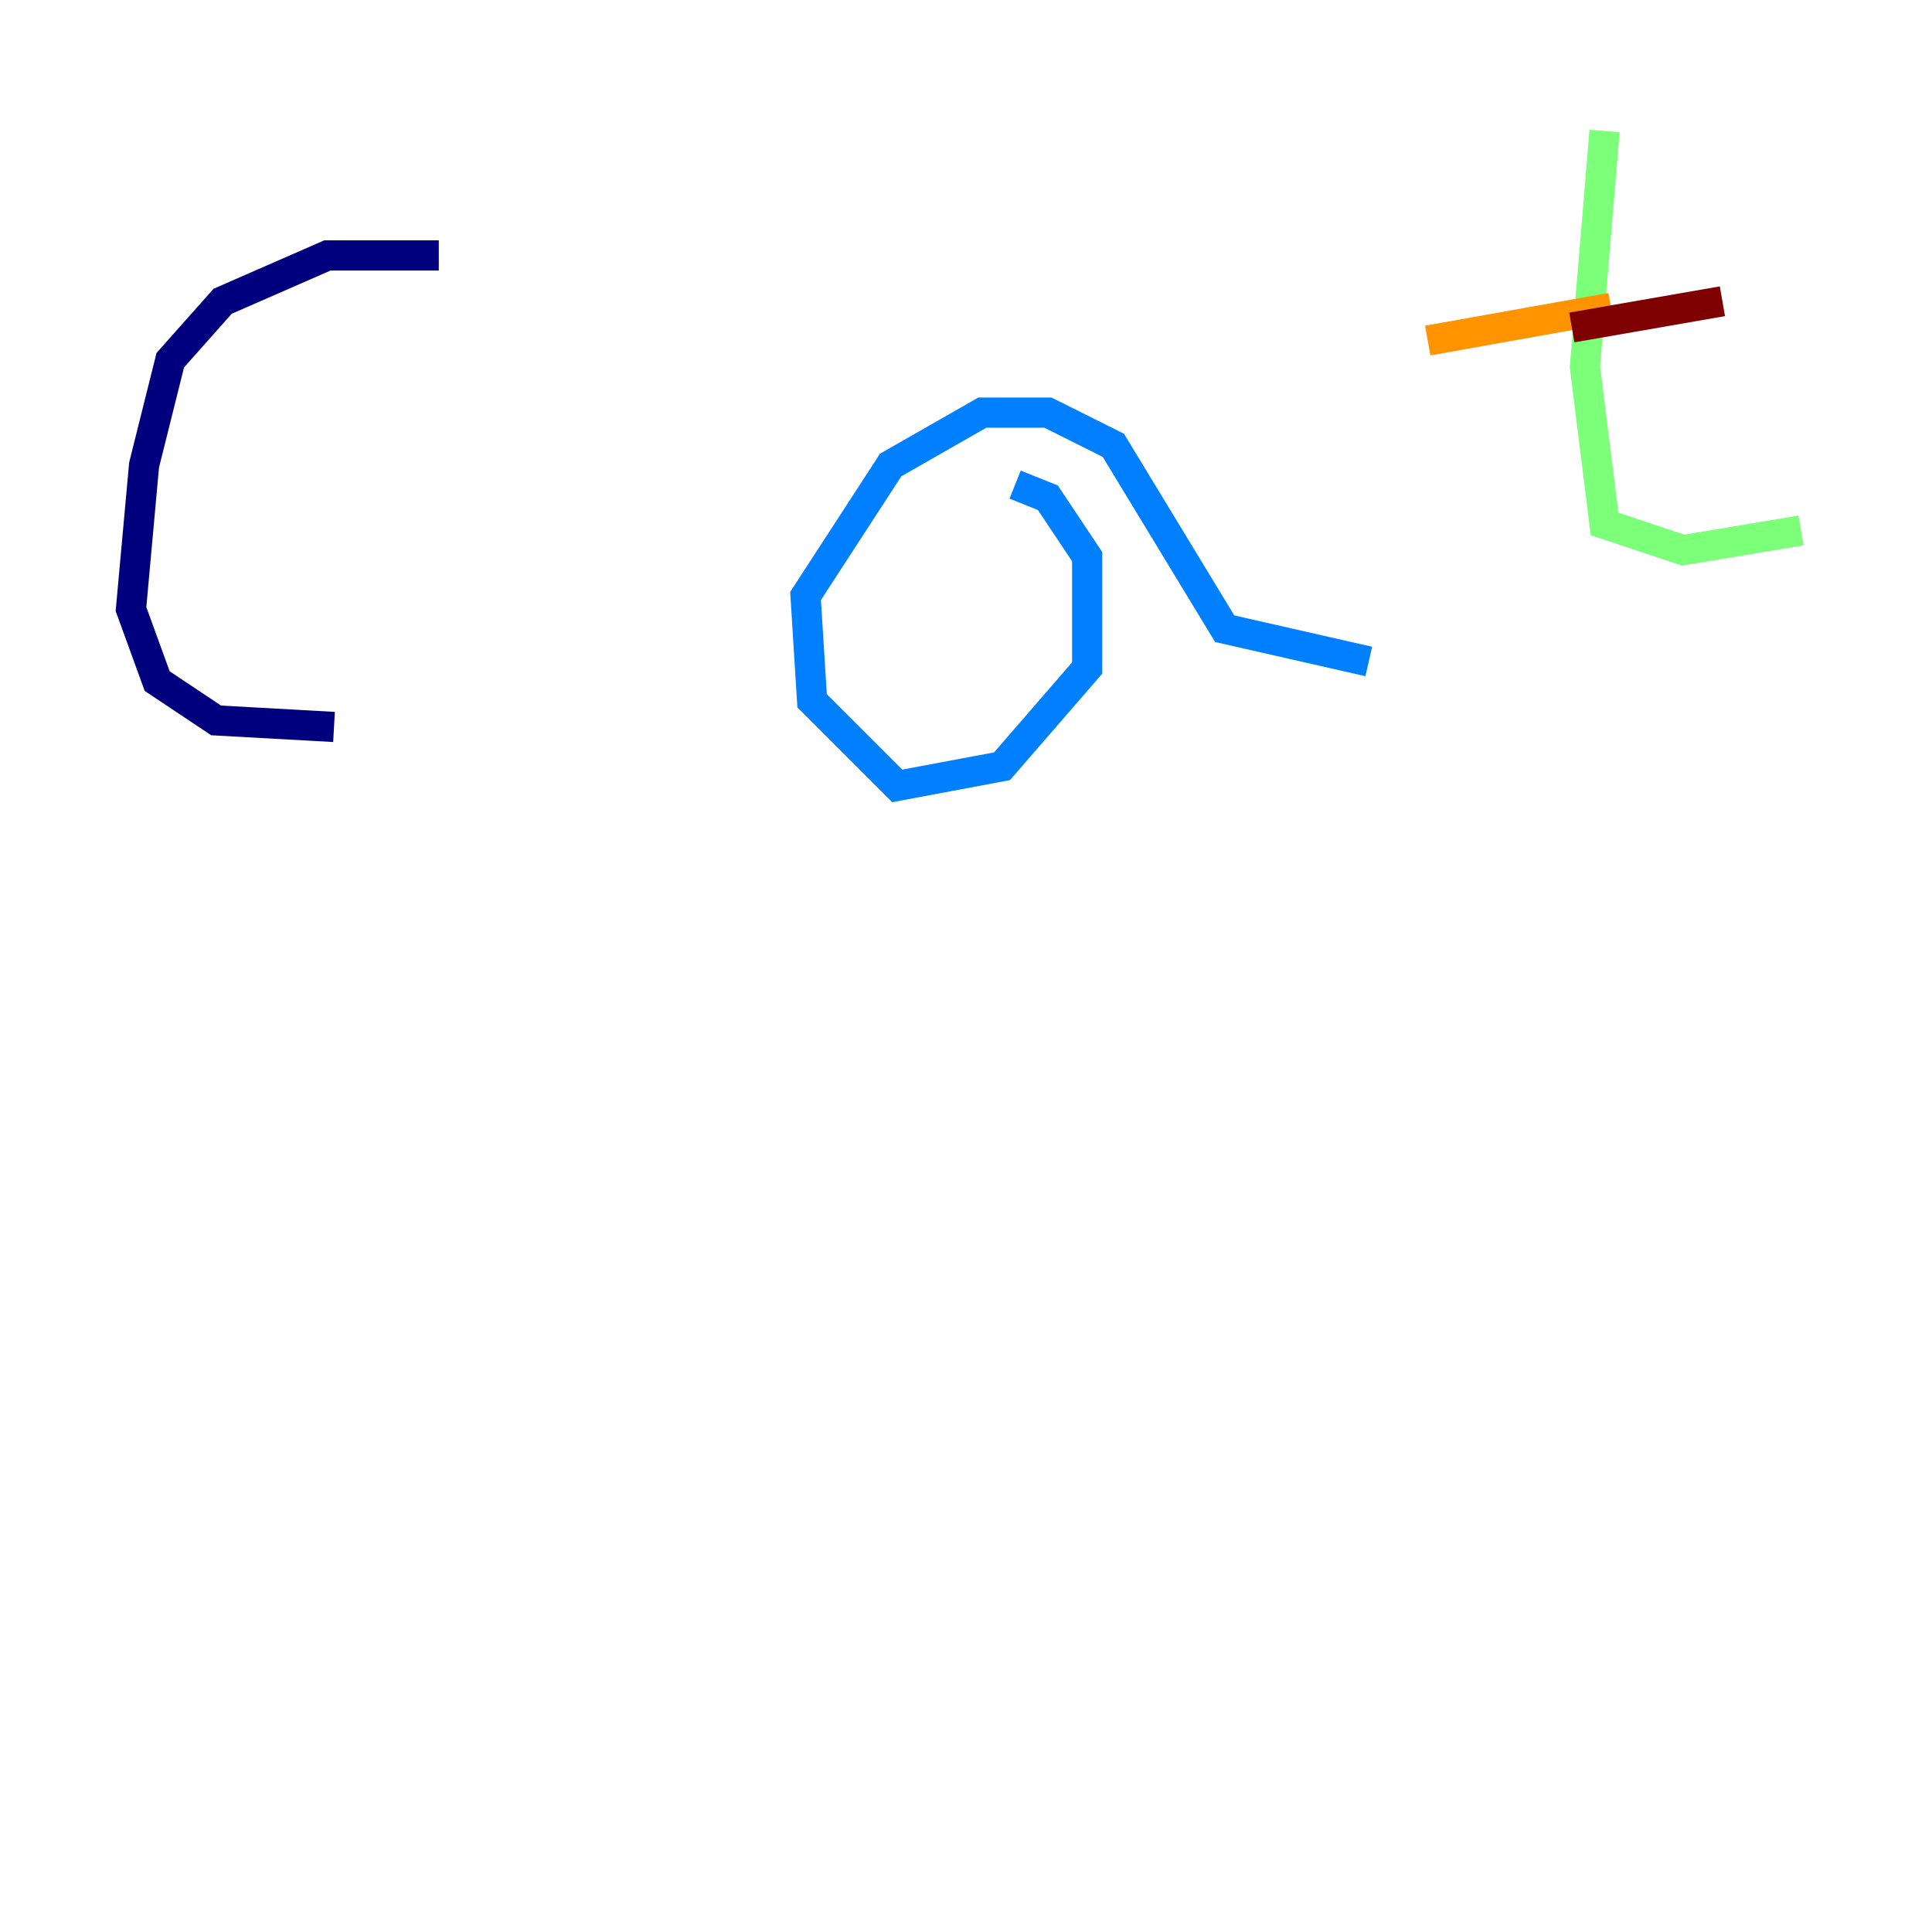 <?xml version="1.0" encoding="utf-8" ?>
<svg baseProfile="tiny" height="128" version="1.2" viewBox="0,0,128,128" width="128" xmlns="http://www.w3.org/2000/svg" xmlns:ev="http://www.w3.org/2001/xml-events" xmlns:xlink="http://www.w3.org/1999/xlink"><defs /><polyline fill="none" points="29.071,16.922 21.695,16.922 14.752,19.959 11.281,23.864 9.546,30.807 8.678,40.352 10.414,45.125 14.319,47.729 22.129,48.163" stroke="#00007f" stroke-width="2" /><polyline fill="none" points="67.254,32.108 69.424,32.976 72.027,36.881 72.027,44.258 66.386,50.766 59.444,52.068 53.803,46.427 53.37,39.485 59.01,30.807 65.085,27.336 69.424,27.336 73.763,29.505 81.139,41.654 90.685,43.824" stroke="#0080ff" stroke-width="2" /><polyline fill="none" points="106.305,8.678 105.003,24.298 106.305,34.712 111.512,36.447 119.322,35.146" stroke="#7cff79" stroke-width="2" /><polyline fill="none" points="94.59,22.563 106.739,20.393" stroke="#ff9400" stroke-width="2" /><polyline fill="none" points="104.136,21.695 114.115,19.959" stroke="#7f0000" stroke-width="2" /></svg>